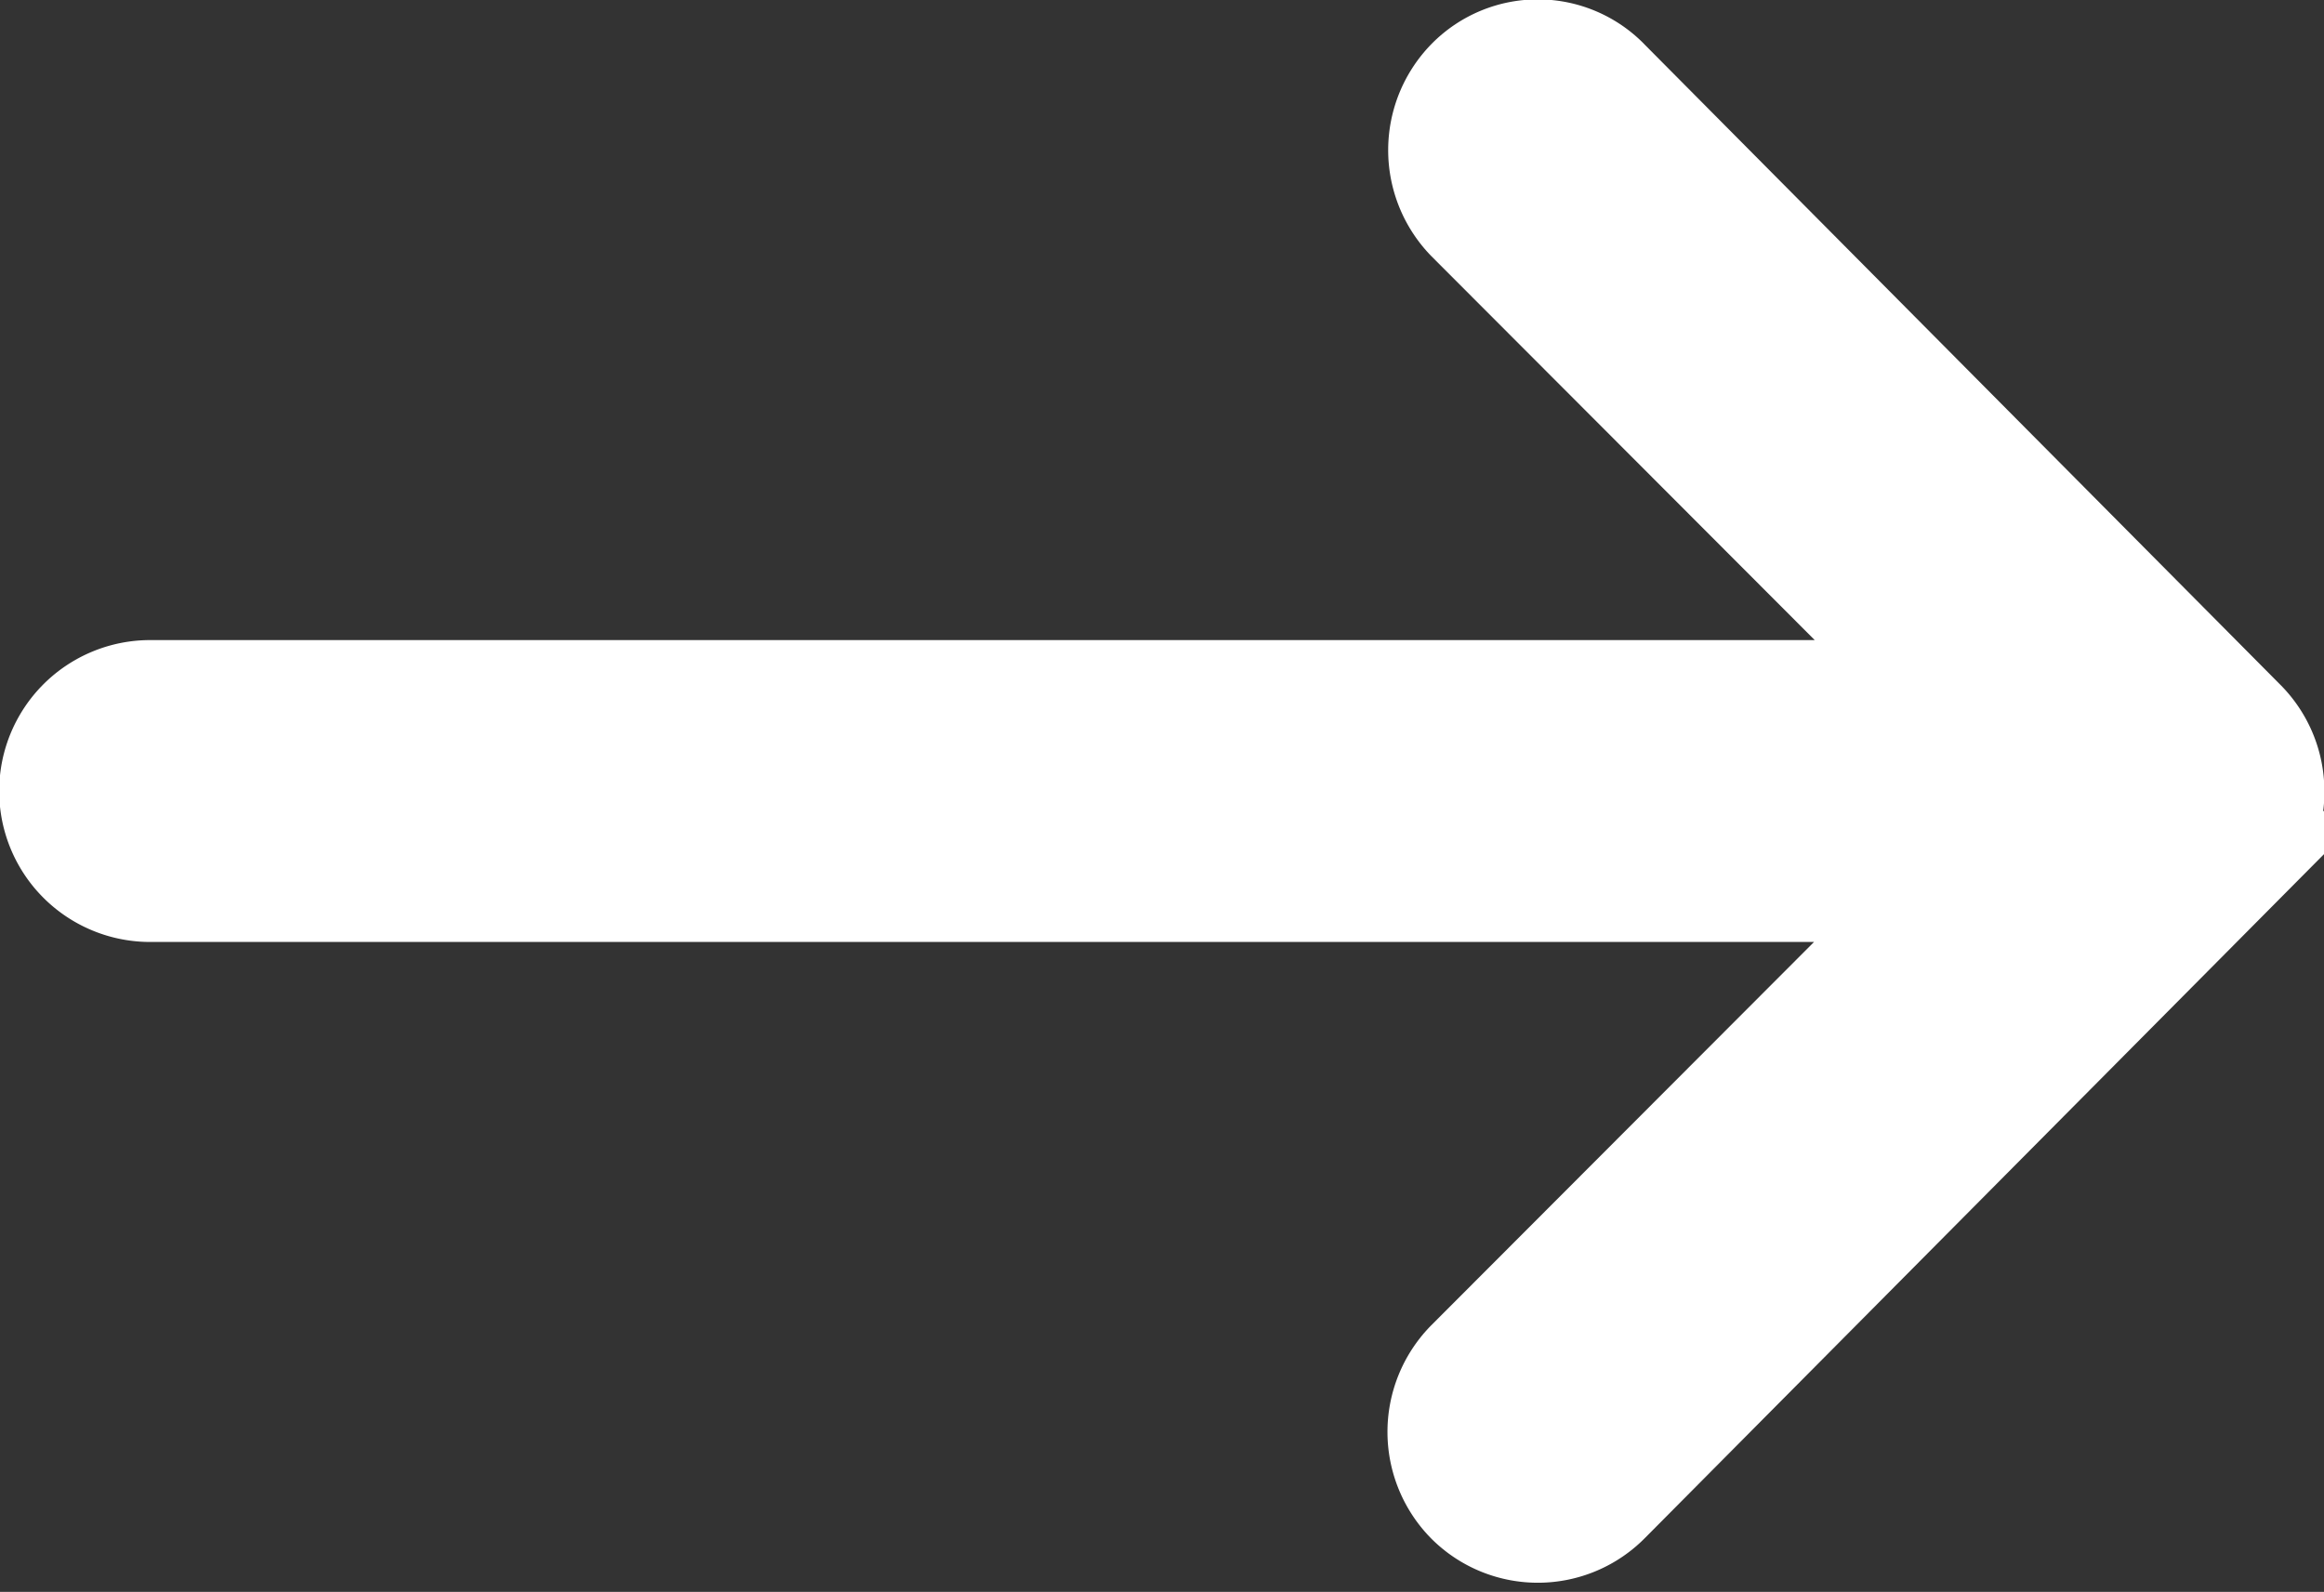 <svg xmlns="http://www.w3.org/2000/svg" width="22.966" height="15.735" viewBox="0 0 22.966 15.735">
  <rect x="0" y="0" width="22.966" height="15.735" fill="#333333" stroke="none"/>
  <path id="Icon_ionic-ios-arrow-round-forward" data-name="Icon ionic-ios-arrow-round-forward" d="M21.883,11.532a1,1,0,0,0-.008,1.4l4.639,4.647H8.859a.992.992,0,0,0,0,1.984H26.507l-4.639,4.647a1,1,0,0,0,.008,1.4.988.988,0,0,0,1.4-.008l6.287-6.333h0a1.114,1.114,0,0,0,.206-.313.947.947,0,0,0,.076-.381.994.994,0,0,0-.282-.694l-6.287-6.333A.972.972,0,0,0,21.883,11.532Z" transform="translate(-7.375 -10.752)" fill="#fff" stroke="#fff" stroke-width="1"/>
</svg>
